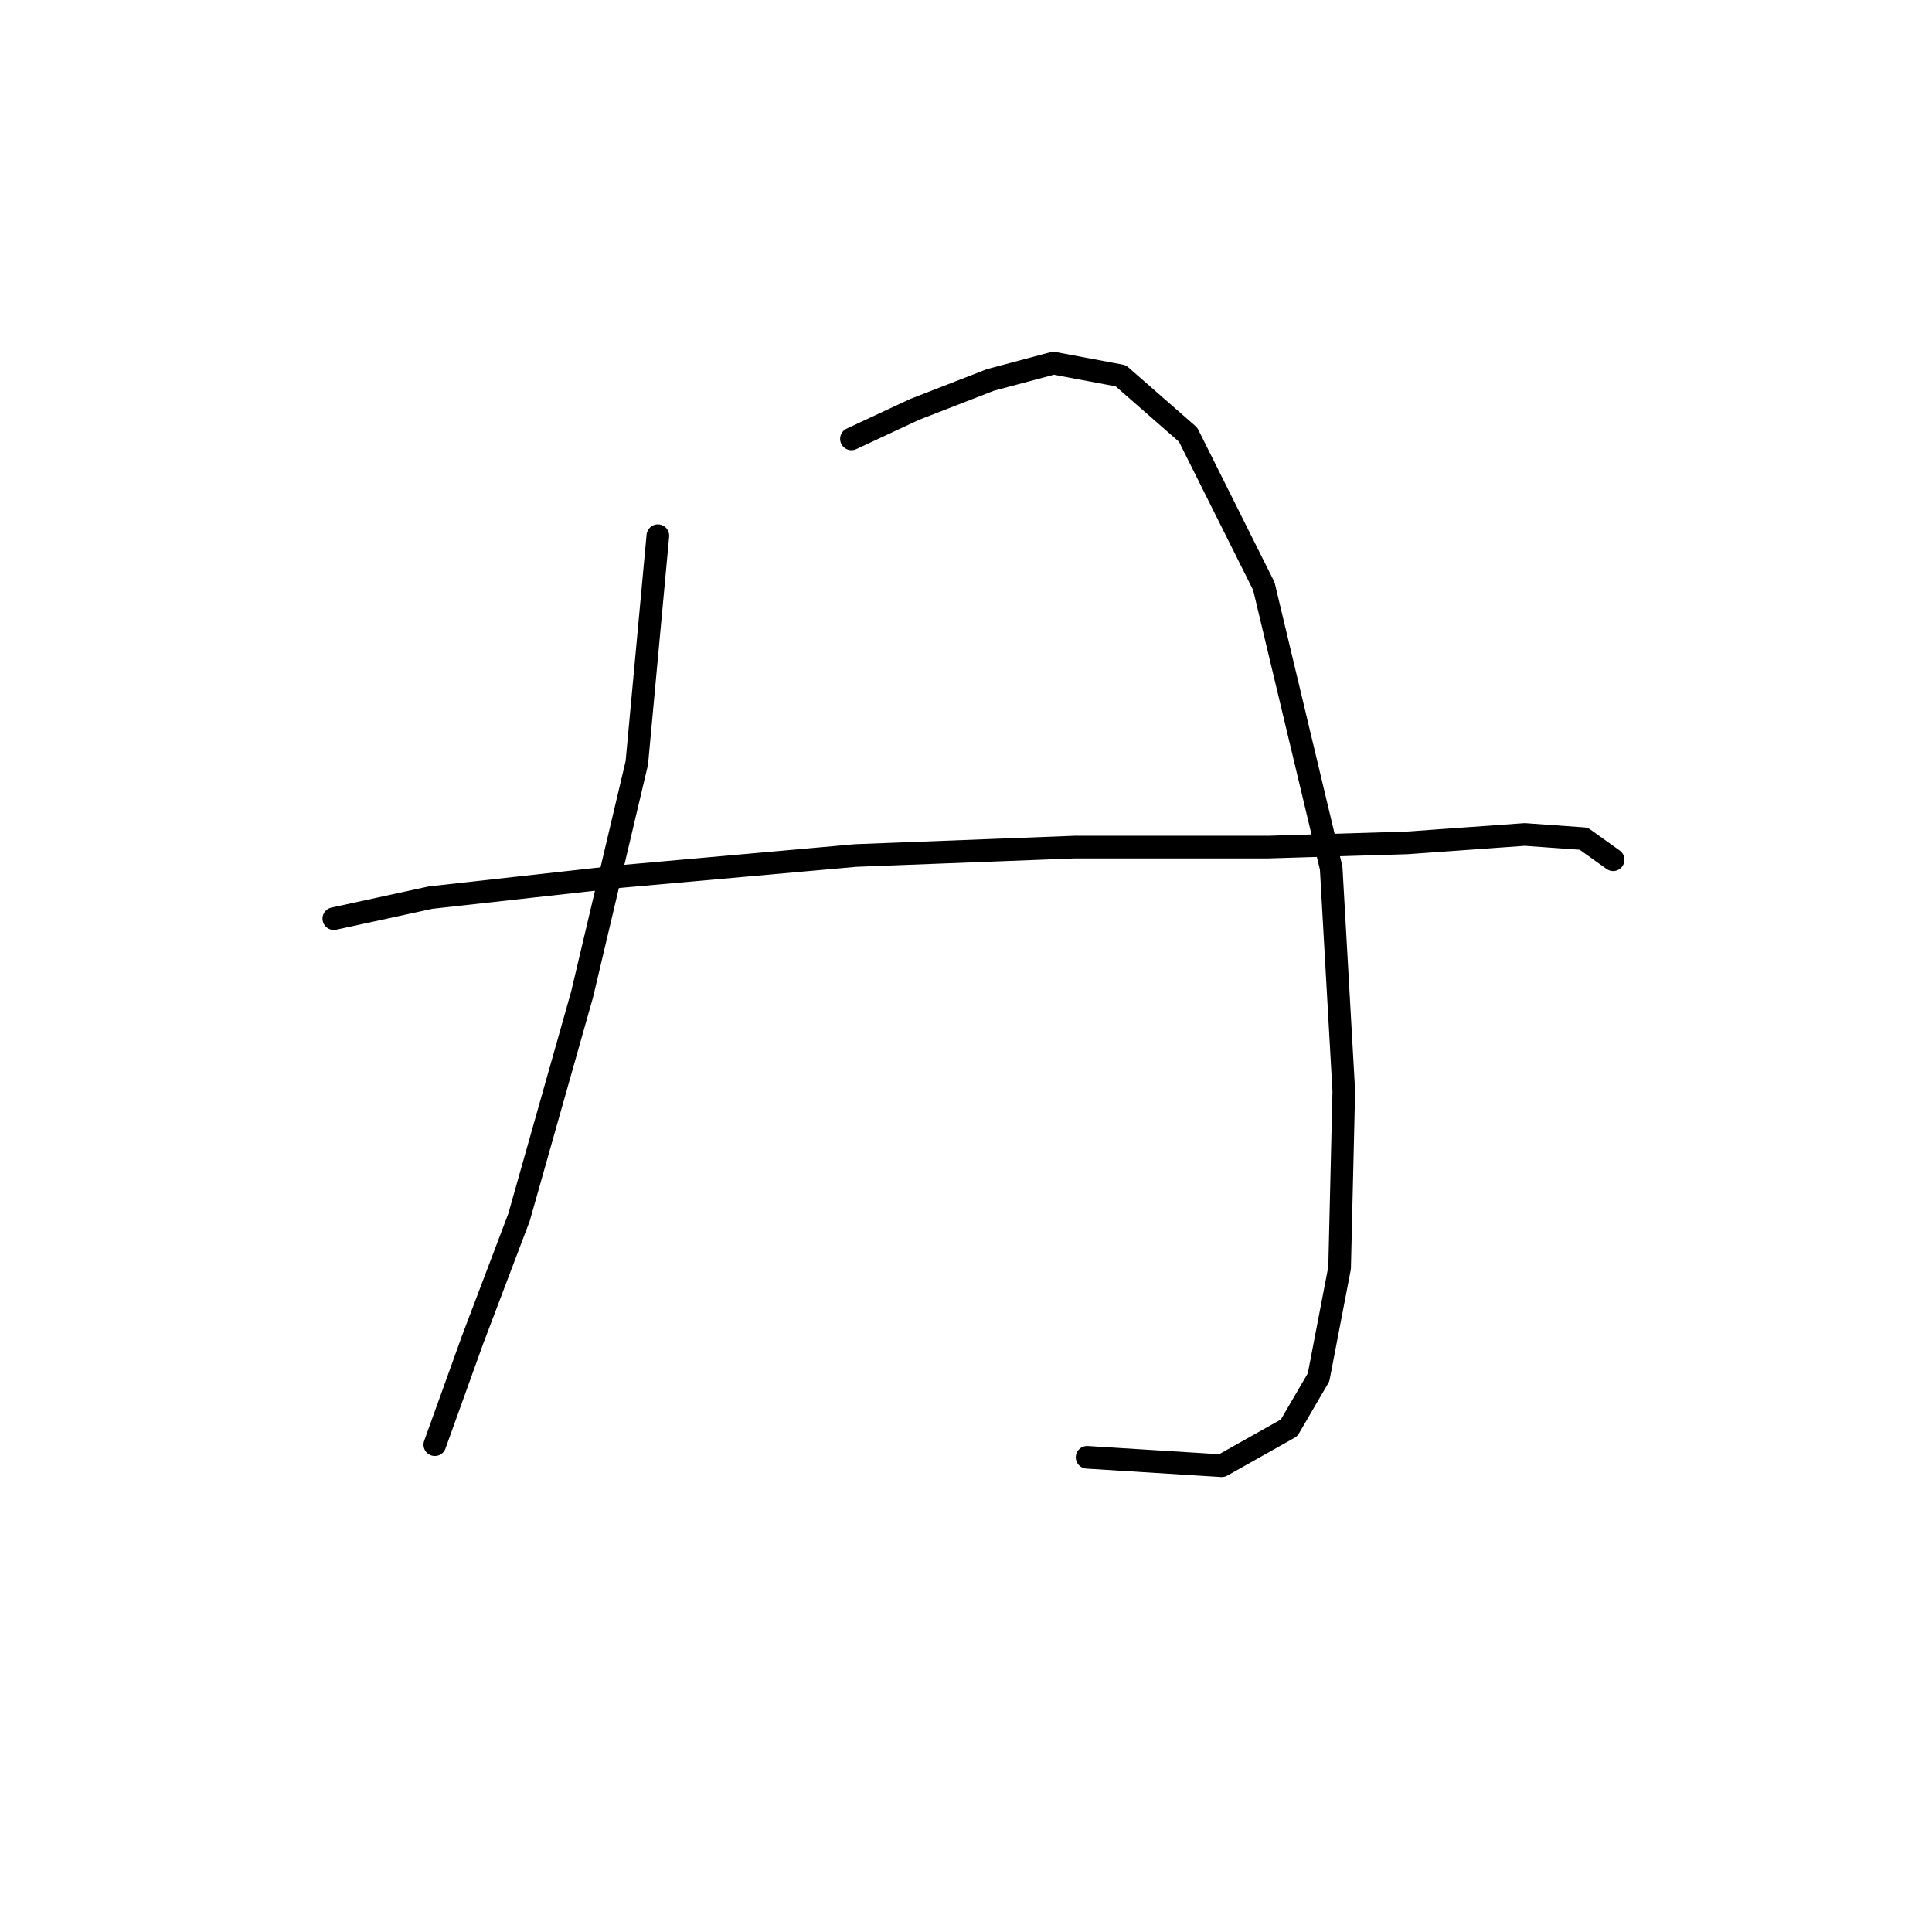 <?xml version="1.0" standalone="no"?>
    <svg width="256" height="256" xmlns="http://www.w3.org/2000/svg" version="1.1">
    <polyline stroke="black" stroke-width="3" stroke-linecap="round" fill="transparent" stroke-linejoin="round" points="87.169 70.981 84.381 101.093 77.132 131.762 68.768 161.316 62.634 177.487 57.615 191.427 57.615 191.427 " />
        <polyline stroke="black" stroke-width="3" stroke-linecap="round" fill="transparent" stroke-linejoin="round" points="112.82 58.156 121.184 54.253 131.221 50.349 139.585 48.119 148.507 49.792 157.429 57.598 167.466 77.673 176.388 115.033 178.061 144.587 177.504 168.007 174.715 182.505 170.812 189.197 161.89 194.215 144.046 193.1 144.046 193.1 " />
        <polyline stroke="black" stroke-width="3" stroke-linecap="round" fill="transparent" stroke-linejoin="round" points="44.232 121.725 57.058 118.937 82.15 116.149 113.377 113.36 142.373 112.245 168.024 112.245 186.425 111.688 202.039 110.572 209.846 111.13 213.749 113.918 213.749 113.918 " />
        </svg>